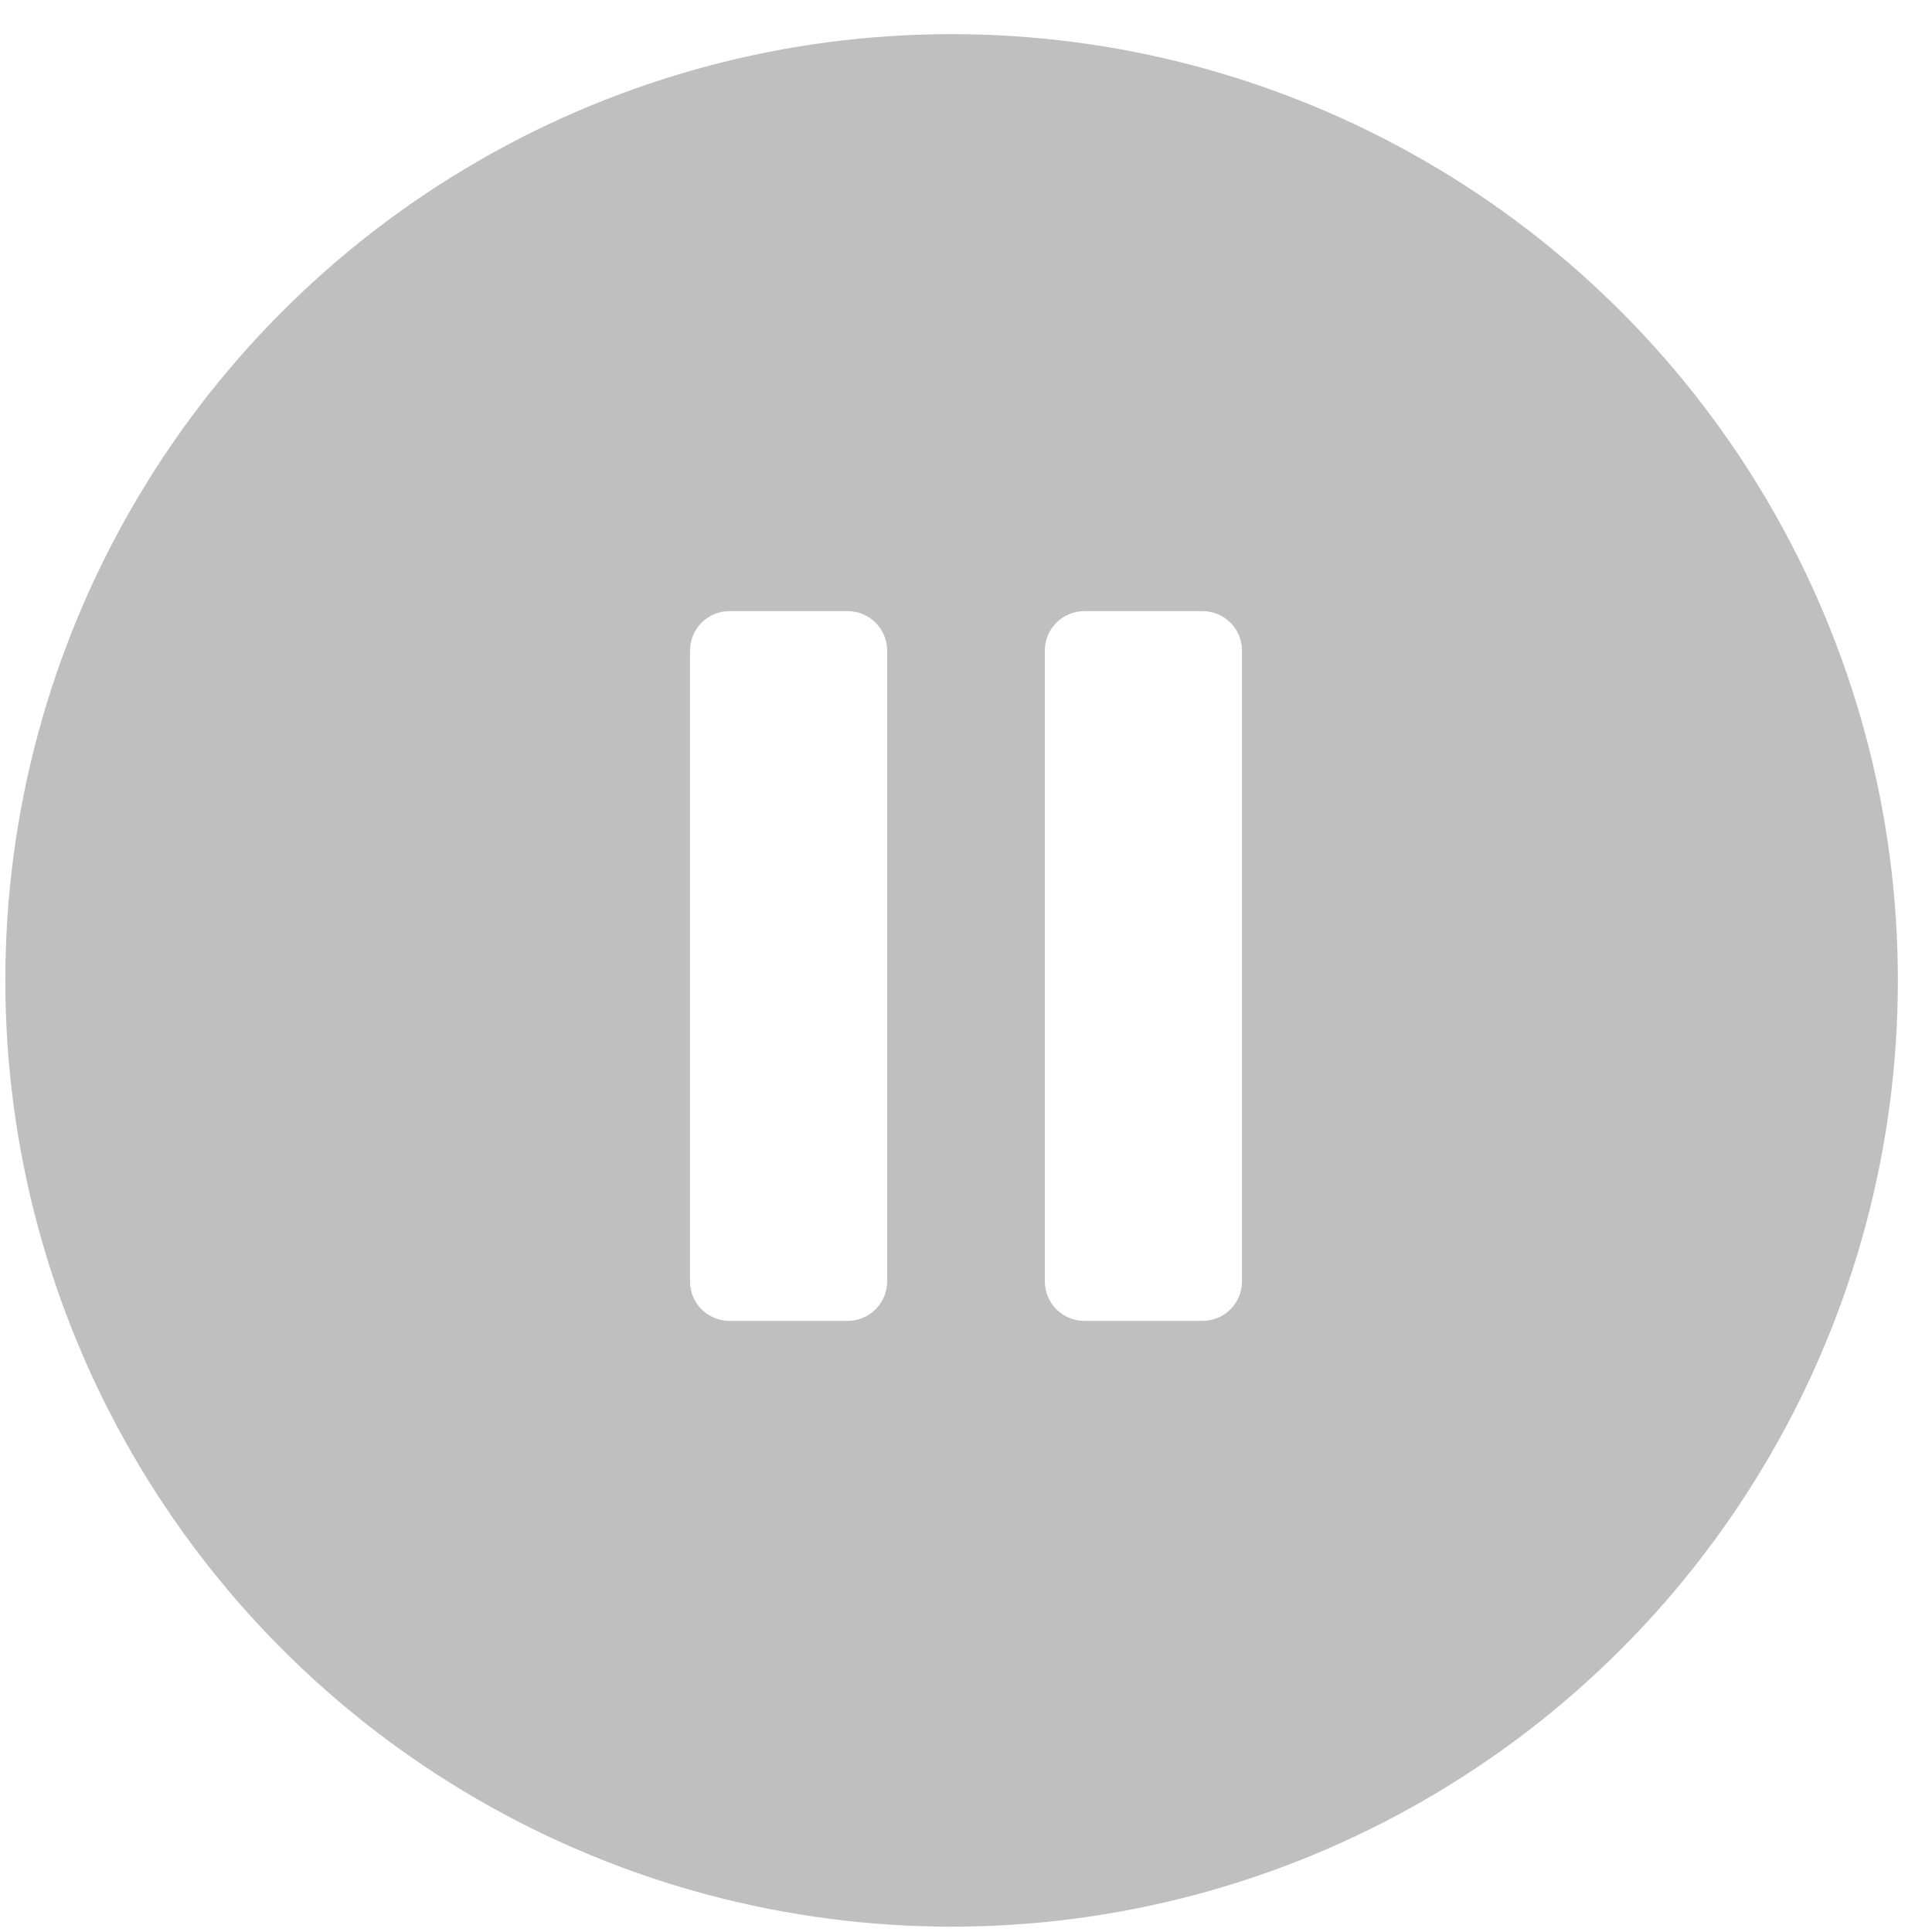<svg width="98" height="98" viewBox="0 0 98 98" fill="none" xmlns="http://www.w3.org/2000/svg">
<g filter="url(#filter0_bi_40_100)">
<circle cx="49" cy="49" r="48" fill="black" fill-opacity="0.25"/>
<circle cx="49" cy="49" r="48.5" stroke="url(#paint0_linear_40_100)" stroke-opacity="0.2"/>
</g>
<path d="M53 33C53 31.895 53.895 31 55 31H61C62.105 31 63 31.895 63 33V65C63 66.105 62.105 67 61 67H55C53.895 67 53 66.105 53 65V33Z" fill="white"/>
<path d="M35 33C35 31.895 35.895 31 37 31H43C44.105 31 45 31.895 45 33V65C45 66.105 44.105 67 43 67H37C35.895 67 35 66.105 35 65V33Z" fill="white"/>
<defs>
<filter id="filter0_bi_40_100" x="-20" y="-20" width="138" height="138" filterUnits="userSpaceOnUse" color-interpolation-filters="sRGB">
<feFlood flood-opacity="0" result="BackgroundImageFix"/>
<feGaussianBlur in="BackgroundImageFix" stdDeviation="10"/>
<feComposite in2="SourceAlpha" operator="in" result="effect1_backgroundBlur_40_100"/>
<feBlend mode="normal" in="SourceGraphic" in2="effect1_backgroundBlur_40_100" result="shape"/>
<feColorMatrix in="SourceAlpha" type="matrix" values="0 0 0 0 0 0 0 0 0 0 0 0 0 0 0 0 0 0 127 0" result="hardAlpha"/>
<feMorphology radius="1.46" operator="dilate" in="SourceAlpha" result="effect2_innerShadow_40_100"/>
<feOffset dx="-0.73" dy="0.73"/>
<feGaussianBlur stdDeviation="0.365"/>
<feComposite in2="hardAlpha" operator="arithmetic" k2="-1" k3="1"/>
<feColorMatrix type="matrix" values="0 0 0 0 1 0 0 0 0 1 0 0 0 0 1 0 0 0 0.35 0"/>
<feBlend mode="normal" in2="shape" result="effect2_innerShadow_40_100"/>
</filter>
<linearGradient id="paint0_linear_40_100" x1="85.774" y1="7.581" x2="49" y2="97" gradientUnits="userSpaceOnUse">
<stop stop-color="white"/>
<stop offset="1" stop-color="white" stop-opacity="0"/>
</linearGradient>
</defs>
</svg>

